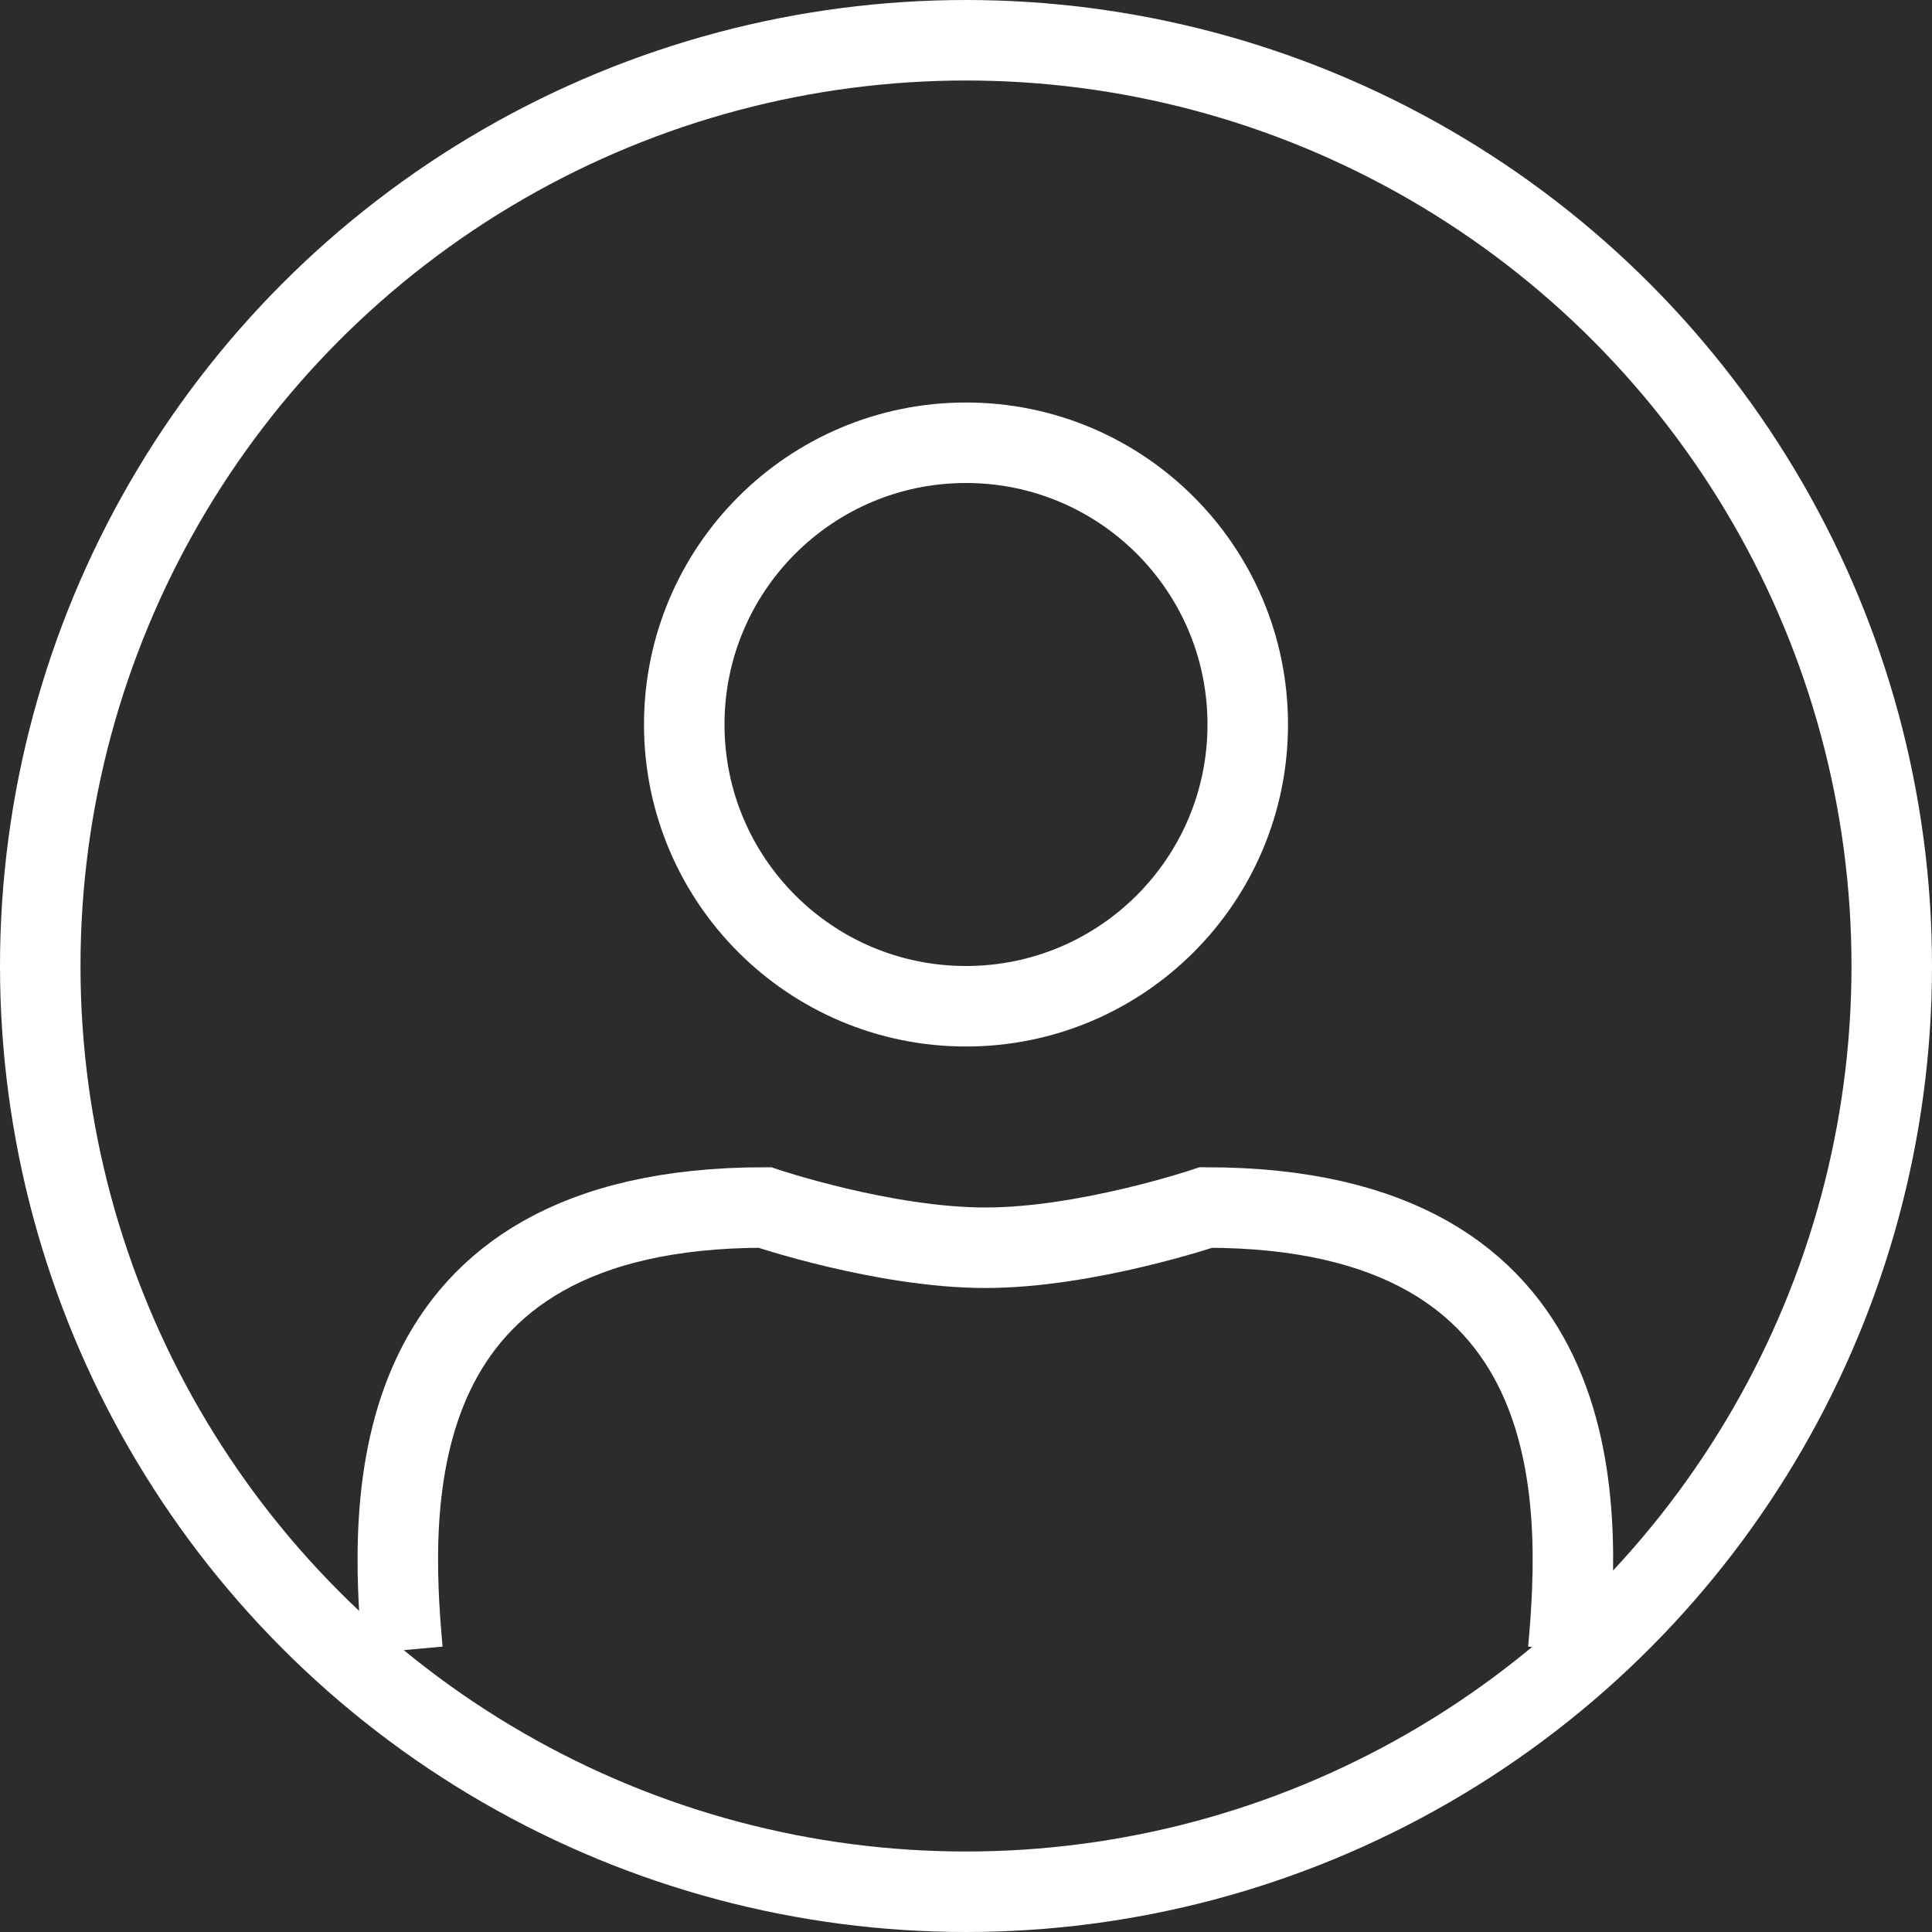 <svg width="24" height="24" viewBox="0 0 24 24" fill="none" xmlns="http://www.w3.org/2000/svg">
<rect width="24" height="24" fill="#2C2C2E"/>
<circle cx="12" cy="12" r="11.5" stroke="white"/>
<path d="M5 20.5C4.833 18.667 4.7 15 9.5 15C9.5 15 10.981 15.5 12.241 15.5C13.5 15.5 14.981 15 14.981 15C19.781 15 19.648 18.667 19.481 20.5" stroke="white"/>
<circle cx="12" cy="9" r="3.5" stroke="white"/>
</svg>
